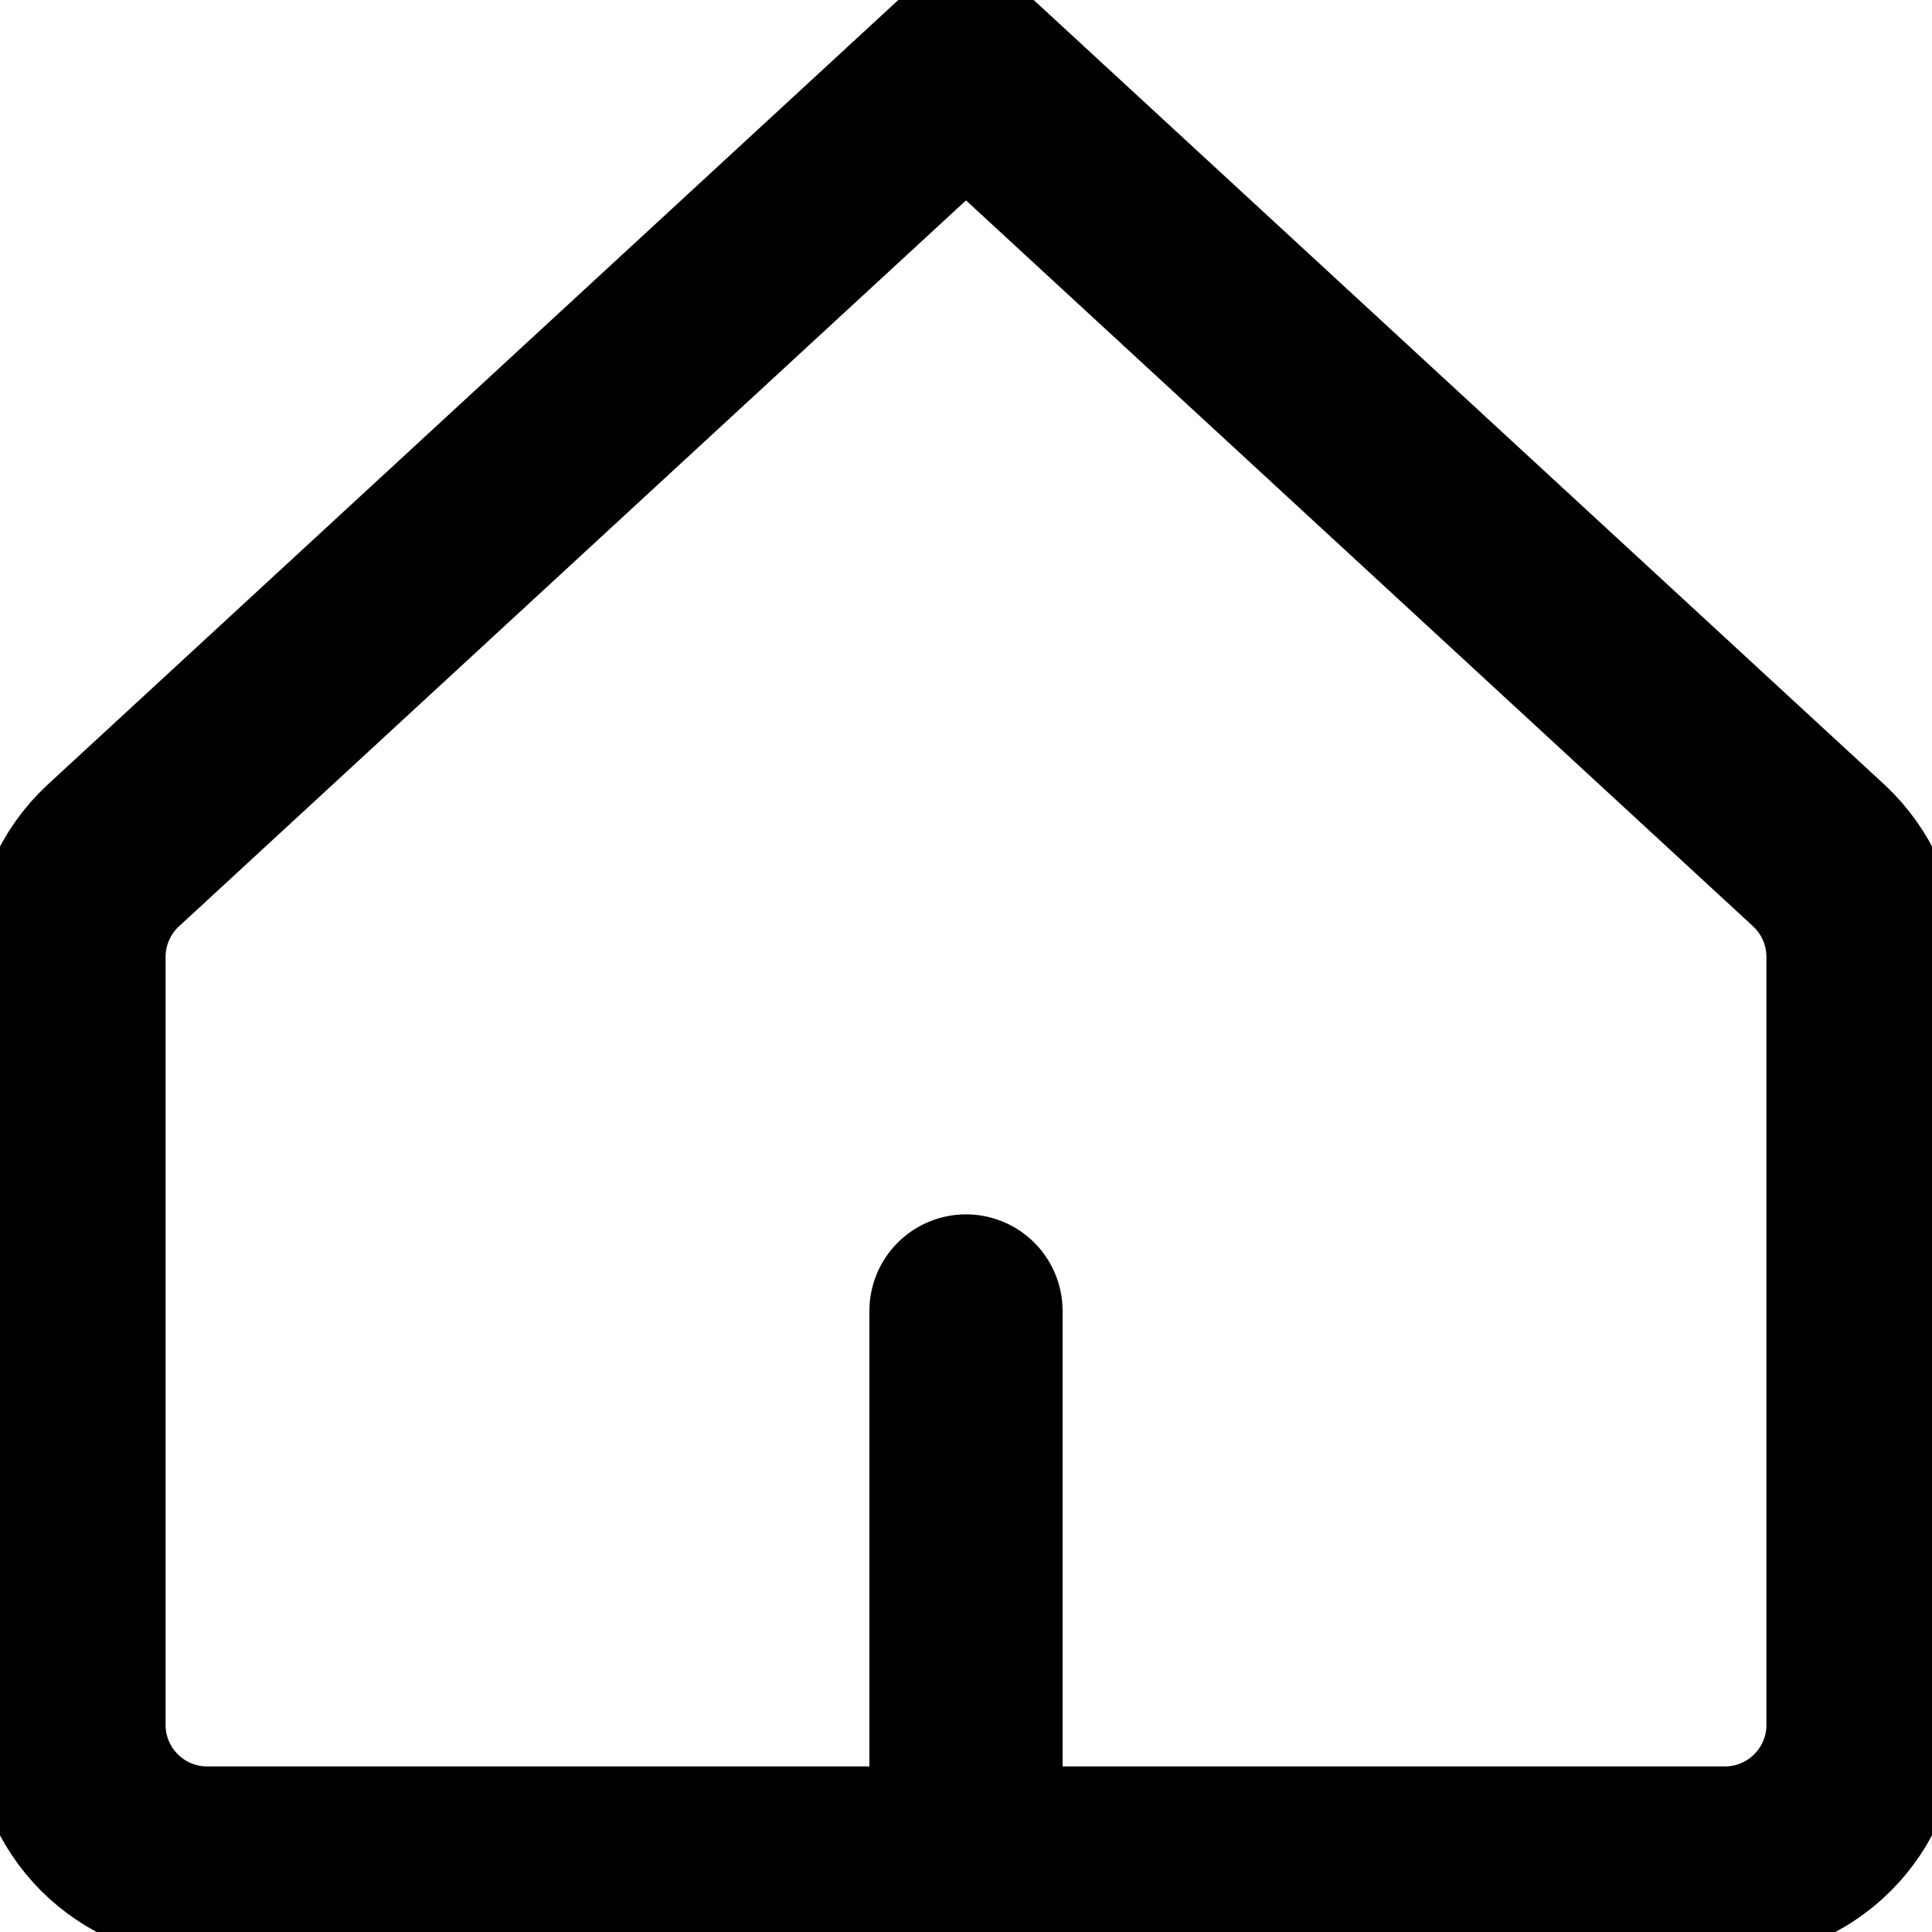 <svg width="20" height="20" viewBox="0 0 20 20" fill="none" xmlns="http://www.w3.org/2000/svg">
<g id="home-3--home-house-roof-shelter">
<path id="Vector" d="M19.286 9.914C19.287 9.716 19.247 9.52 19.169 9.338C19.09 9.156 18.974 8.992 18.829 8.857L10 0.714L1.172 8.857C1.026 8.992 0.91 9.156 0.832 9.338C0.753 9.52 0.713 9.716 0.714 9.914V17.857C0.714 18.236 0.865 18.599 1.133 18.867C1.401 19.135 1.764 19.286 2.143 19.286H17.857C18.236 19.286 18.599 19.135 18.867 18.867C19.135 18.599 19.286 18.236 19.286 17.857V9.914Z" stroke="currentColor" stroke-width="2" stroke-linecap="round" stroke-linejoin="round"/>
<path id="Vector_2" d="M10 19.286V13.571" stroke="currentColor" stroke-width="2" stroke-linecap="round" stroke-linejoin="round"/>
</g>
</svg>
